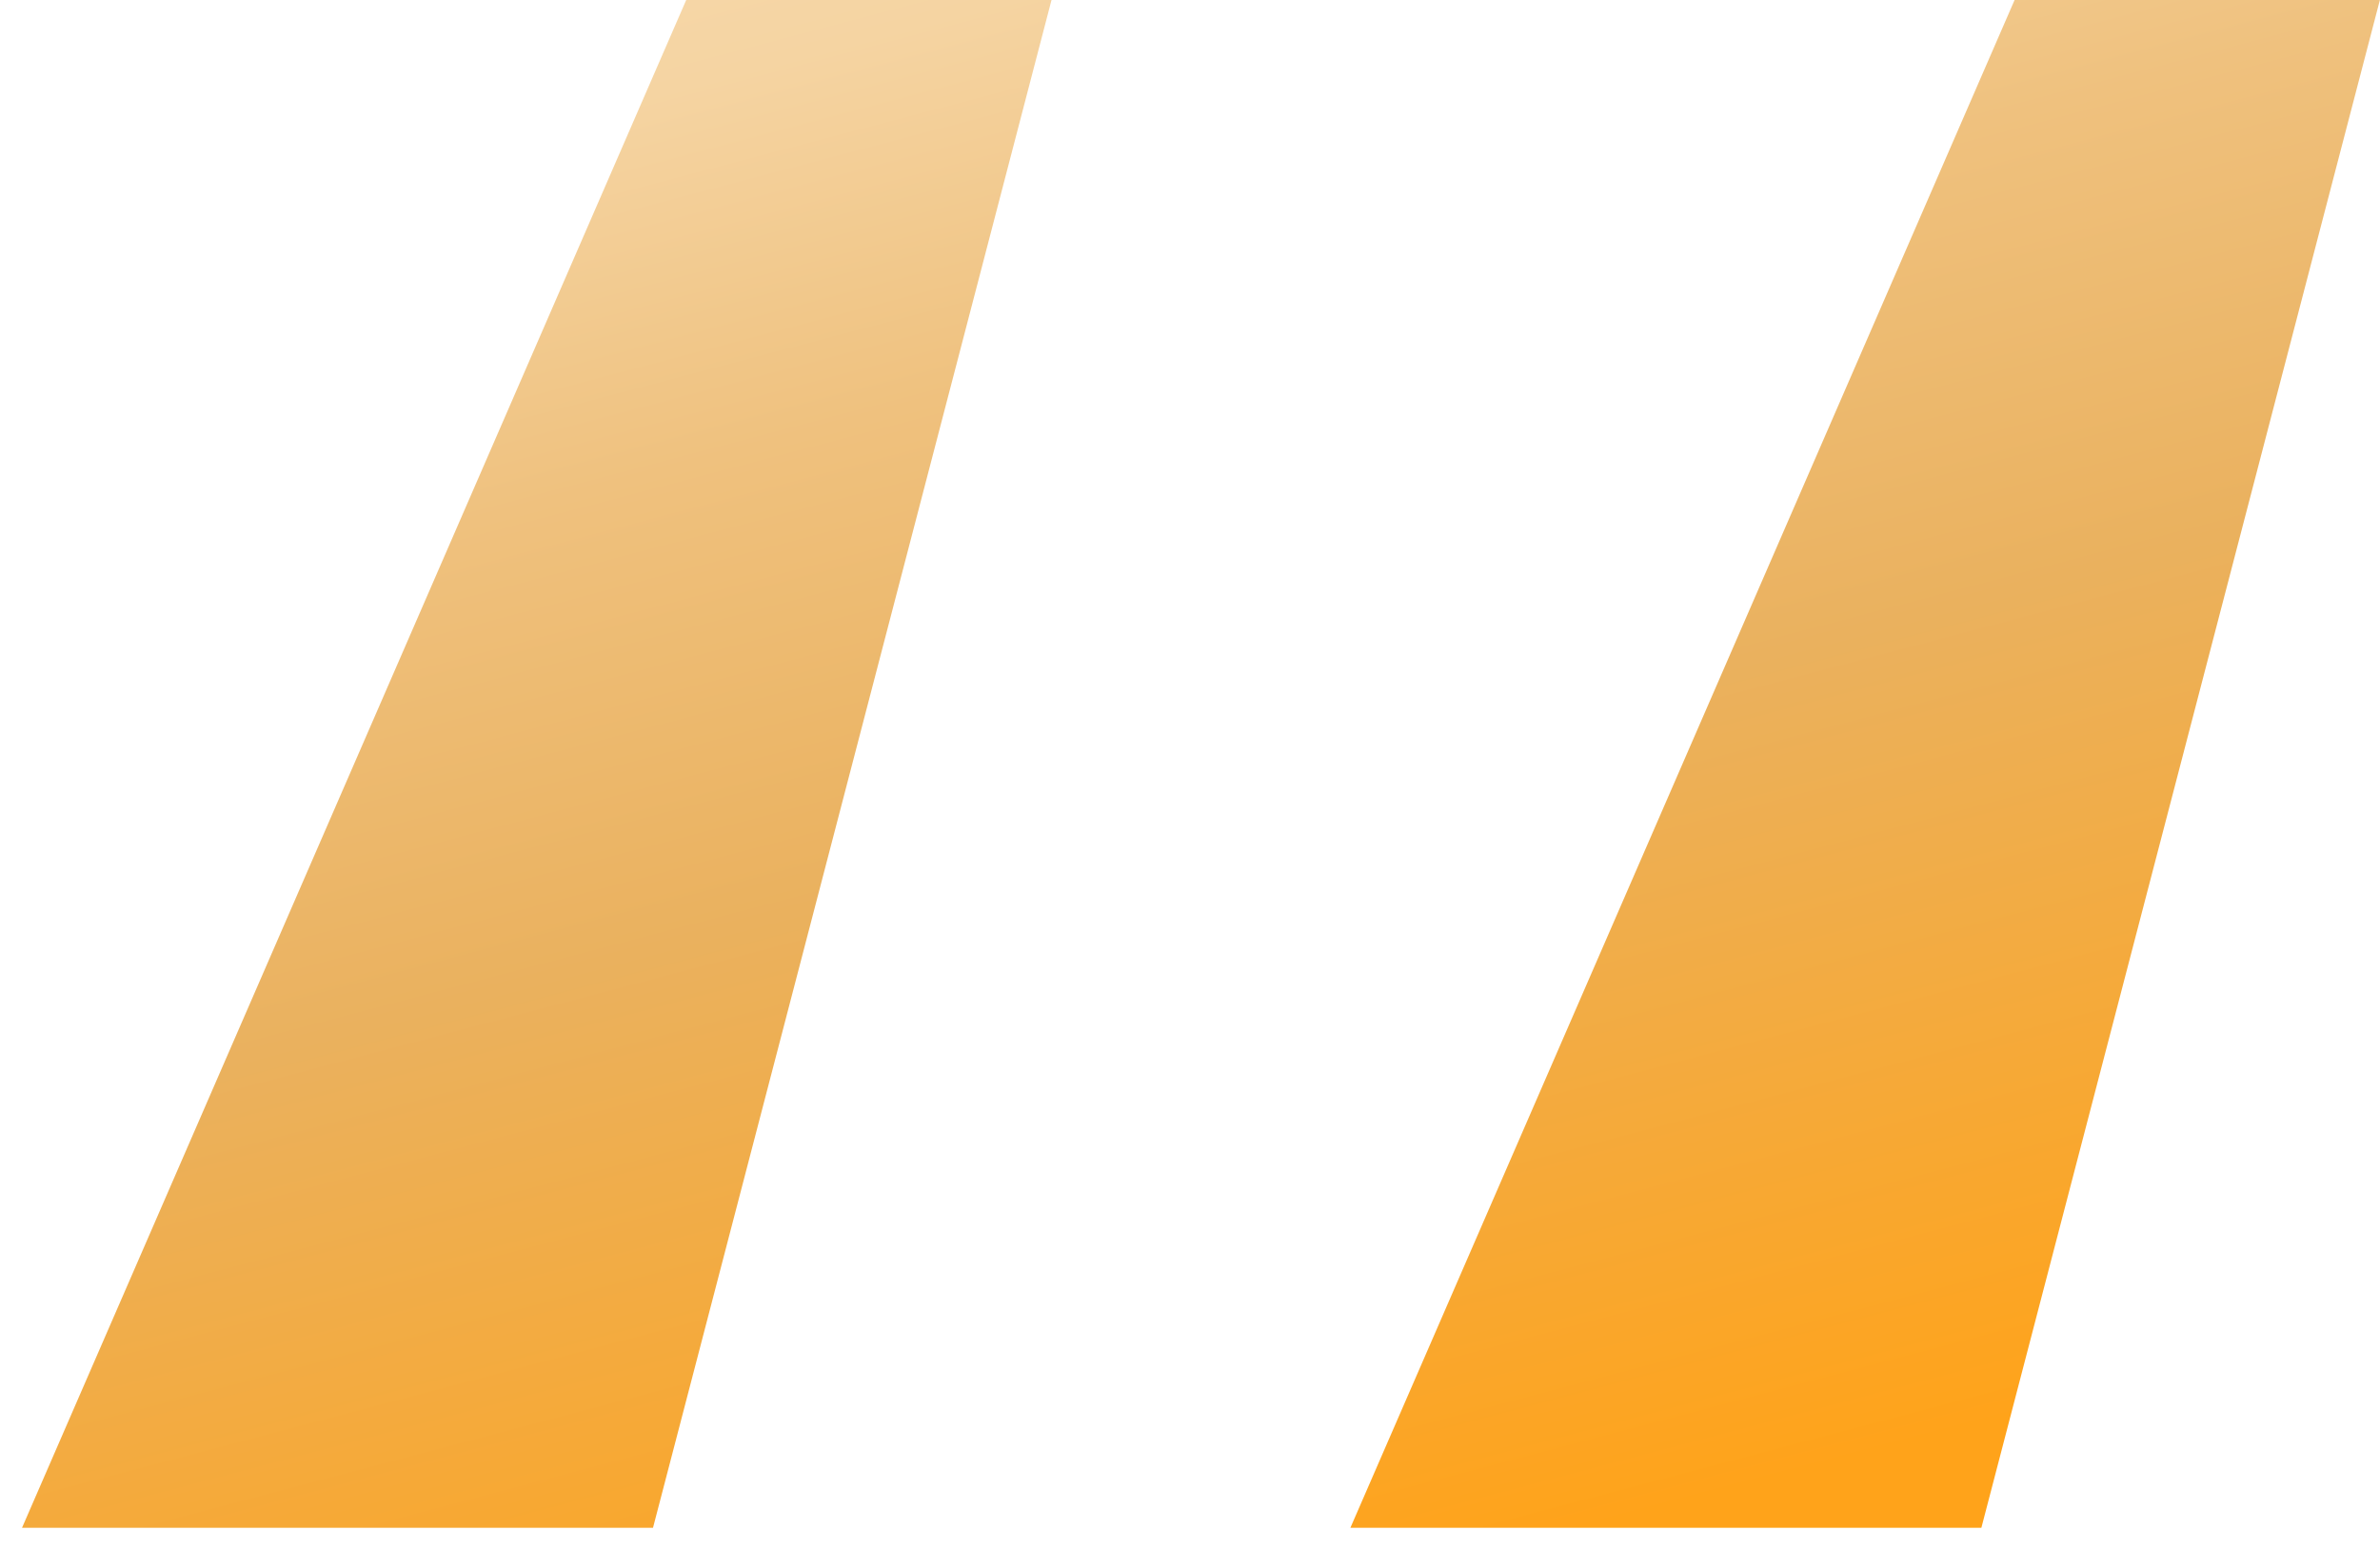 <svg width="43" height="28" viewBox="0 0 43 28" fill="none" xmlns="http://www.w3.org/2000/svg">
<path d="M11.798 27.6L18.998 0H12.398L0.398 27.6H11.798ZM35.798 27.6L42.998 0H36.398L24.398 27.6H35.798Z" fill="url(#paint0_linear_1_54)"/>
<defs>
<linearGradient id="paint0_linear_1_54" x1="28.861" y1="-24.797" x2="41.794" y2="24.147" gradientUnits="userSpaceOnUse">
<stop offset="0.009" stop-color="#D7932F"/>
<stop offset="0.172" stop-color="#FBE5C5"/>
<stop offset="0.42" stop-color="#F5D4A2"/>
<stop offset="0.551" stop-color="#EFC17E"/>
<stop offset="0.715" stop-color="#EAB15E"/>
<stop offset="1" stop-color="#FFA31A"/>
</linearGradient>
</defs>
</svg>
